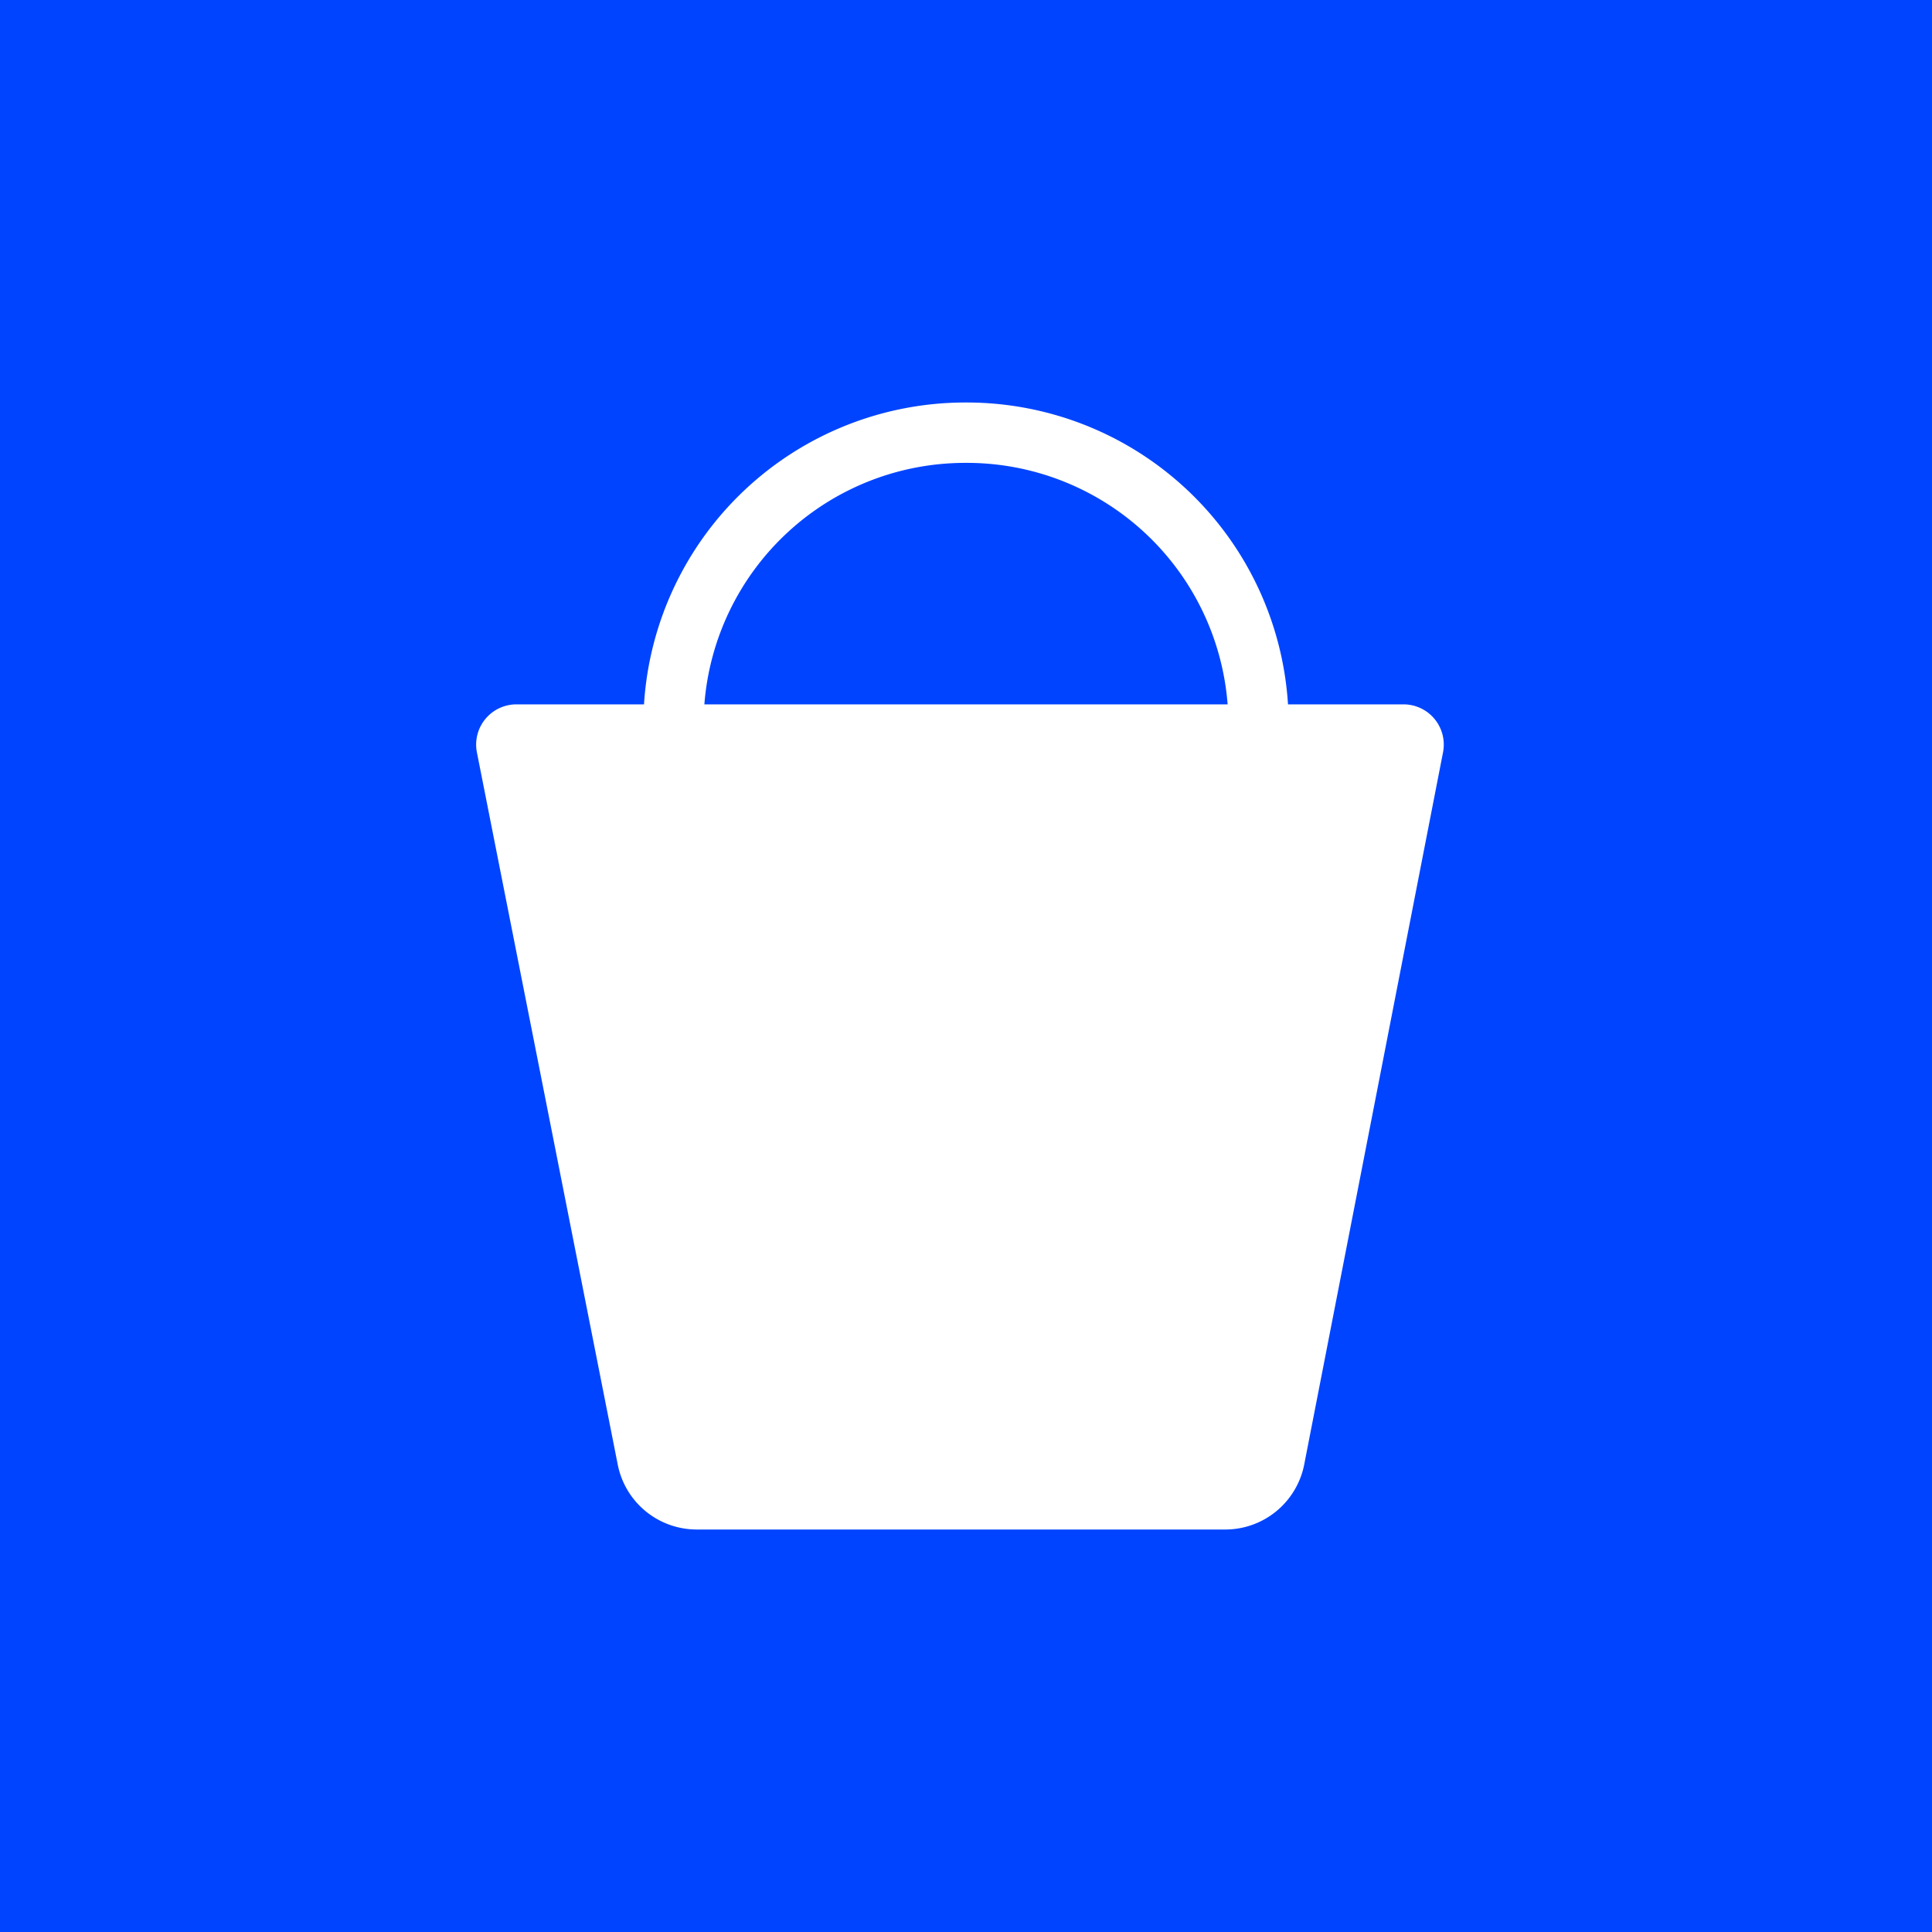 <svg xmlns="http://www.w3.org/2000/svg" viewBox="0 0 96 96">
  <path fill="#04F" d="M0 0h96v96H0z"/>
  <path fill="#FFF" d="M48 20a16 16 0 0 1 16 15h5.7a2 2 0 0 1 2 2.4l-6.9 35.4a4 4 0 0 1-4 3.2H34.6a4 4 0 0 1-3.9-3.2l-7-35.4a2 2 0 0 1 2-2.4H32a16 16 0 0 1 16-15Zm0 3a13 13 0 0 0-13 12h26a13 13 0 0 0-13-12Z"/>
</svg>
